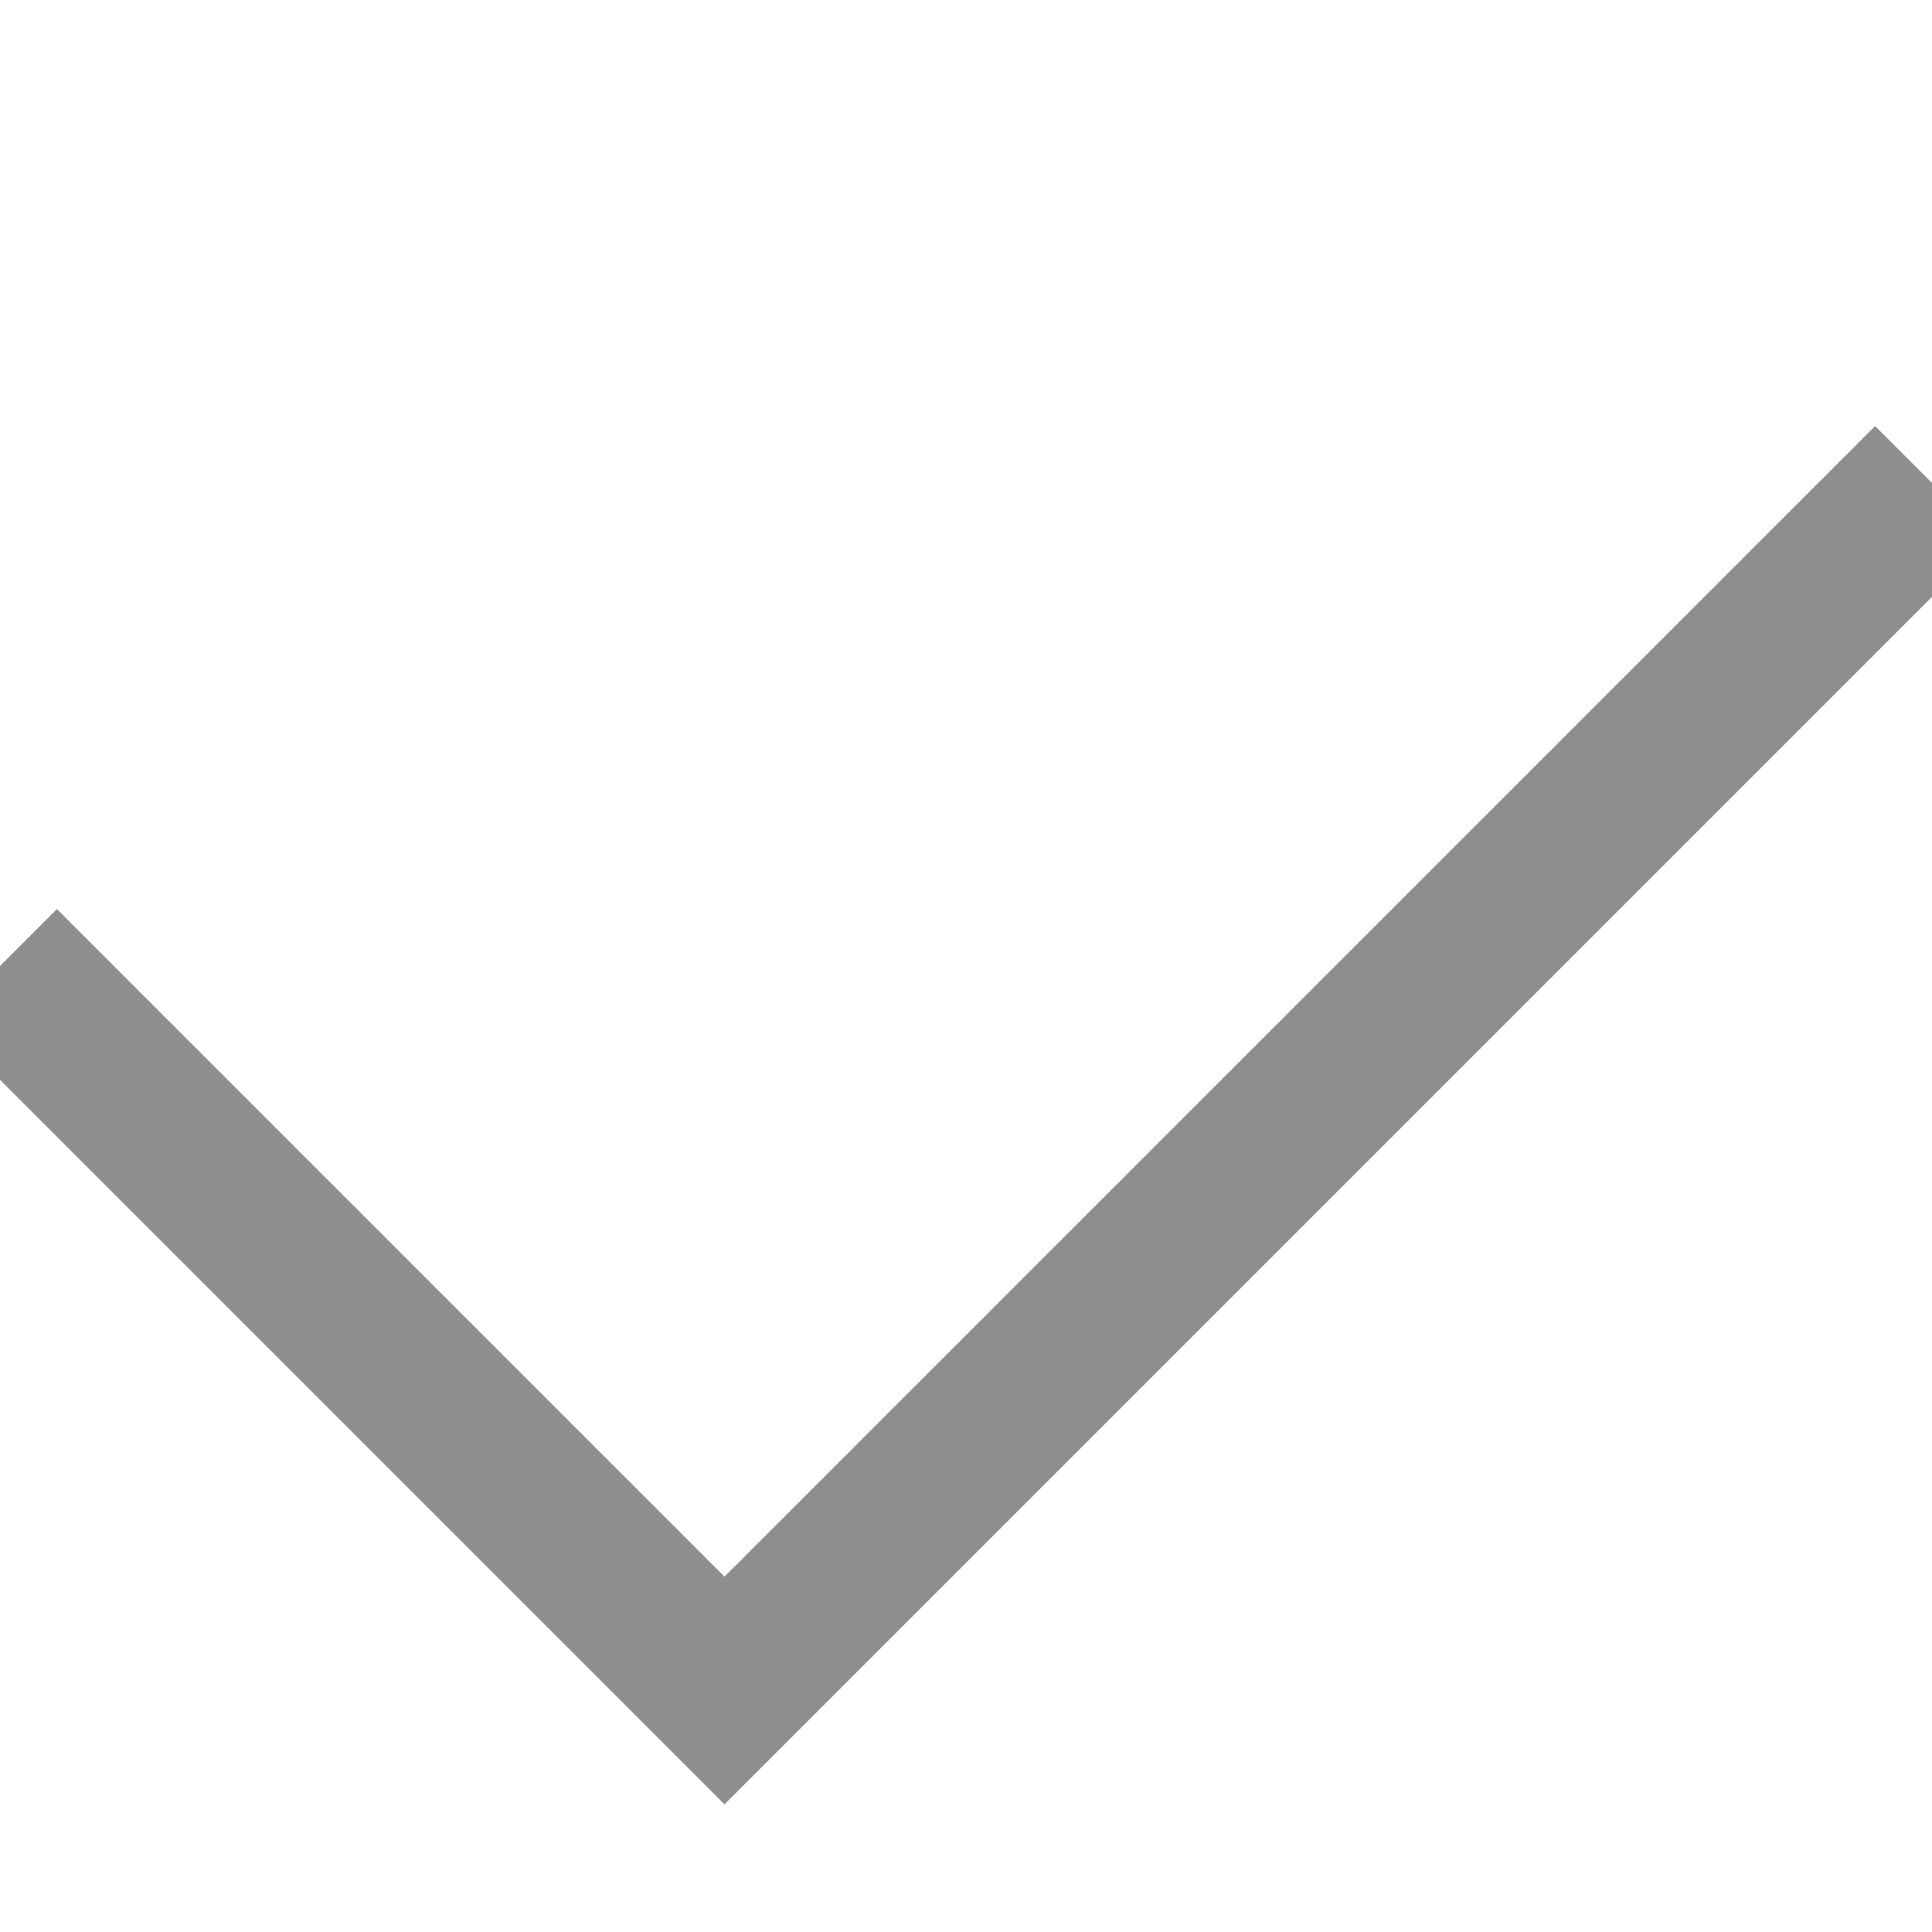 <svg xmlns="http://www.w3.org/2000/svg" id="Layer_1" data-name="Layer 1" viewBox="0 0 24 24" width="512" height="512">
  <path d="M0 12L9 21L24 6" fill="none" stroke="#8e8e8e" stroke-width="2"/>
</svg>
